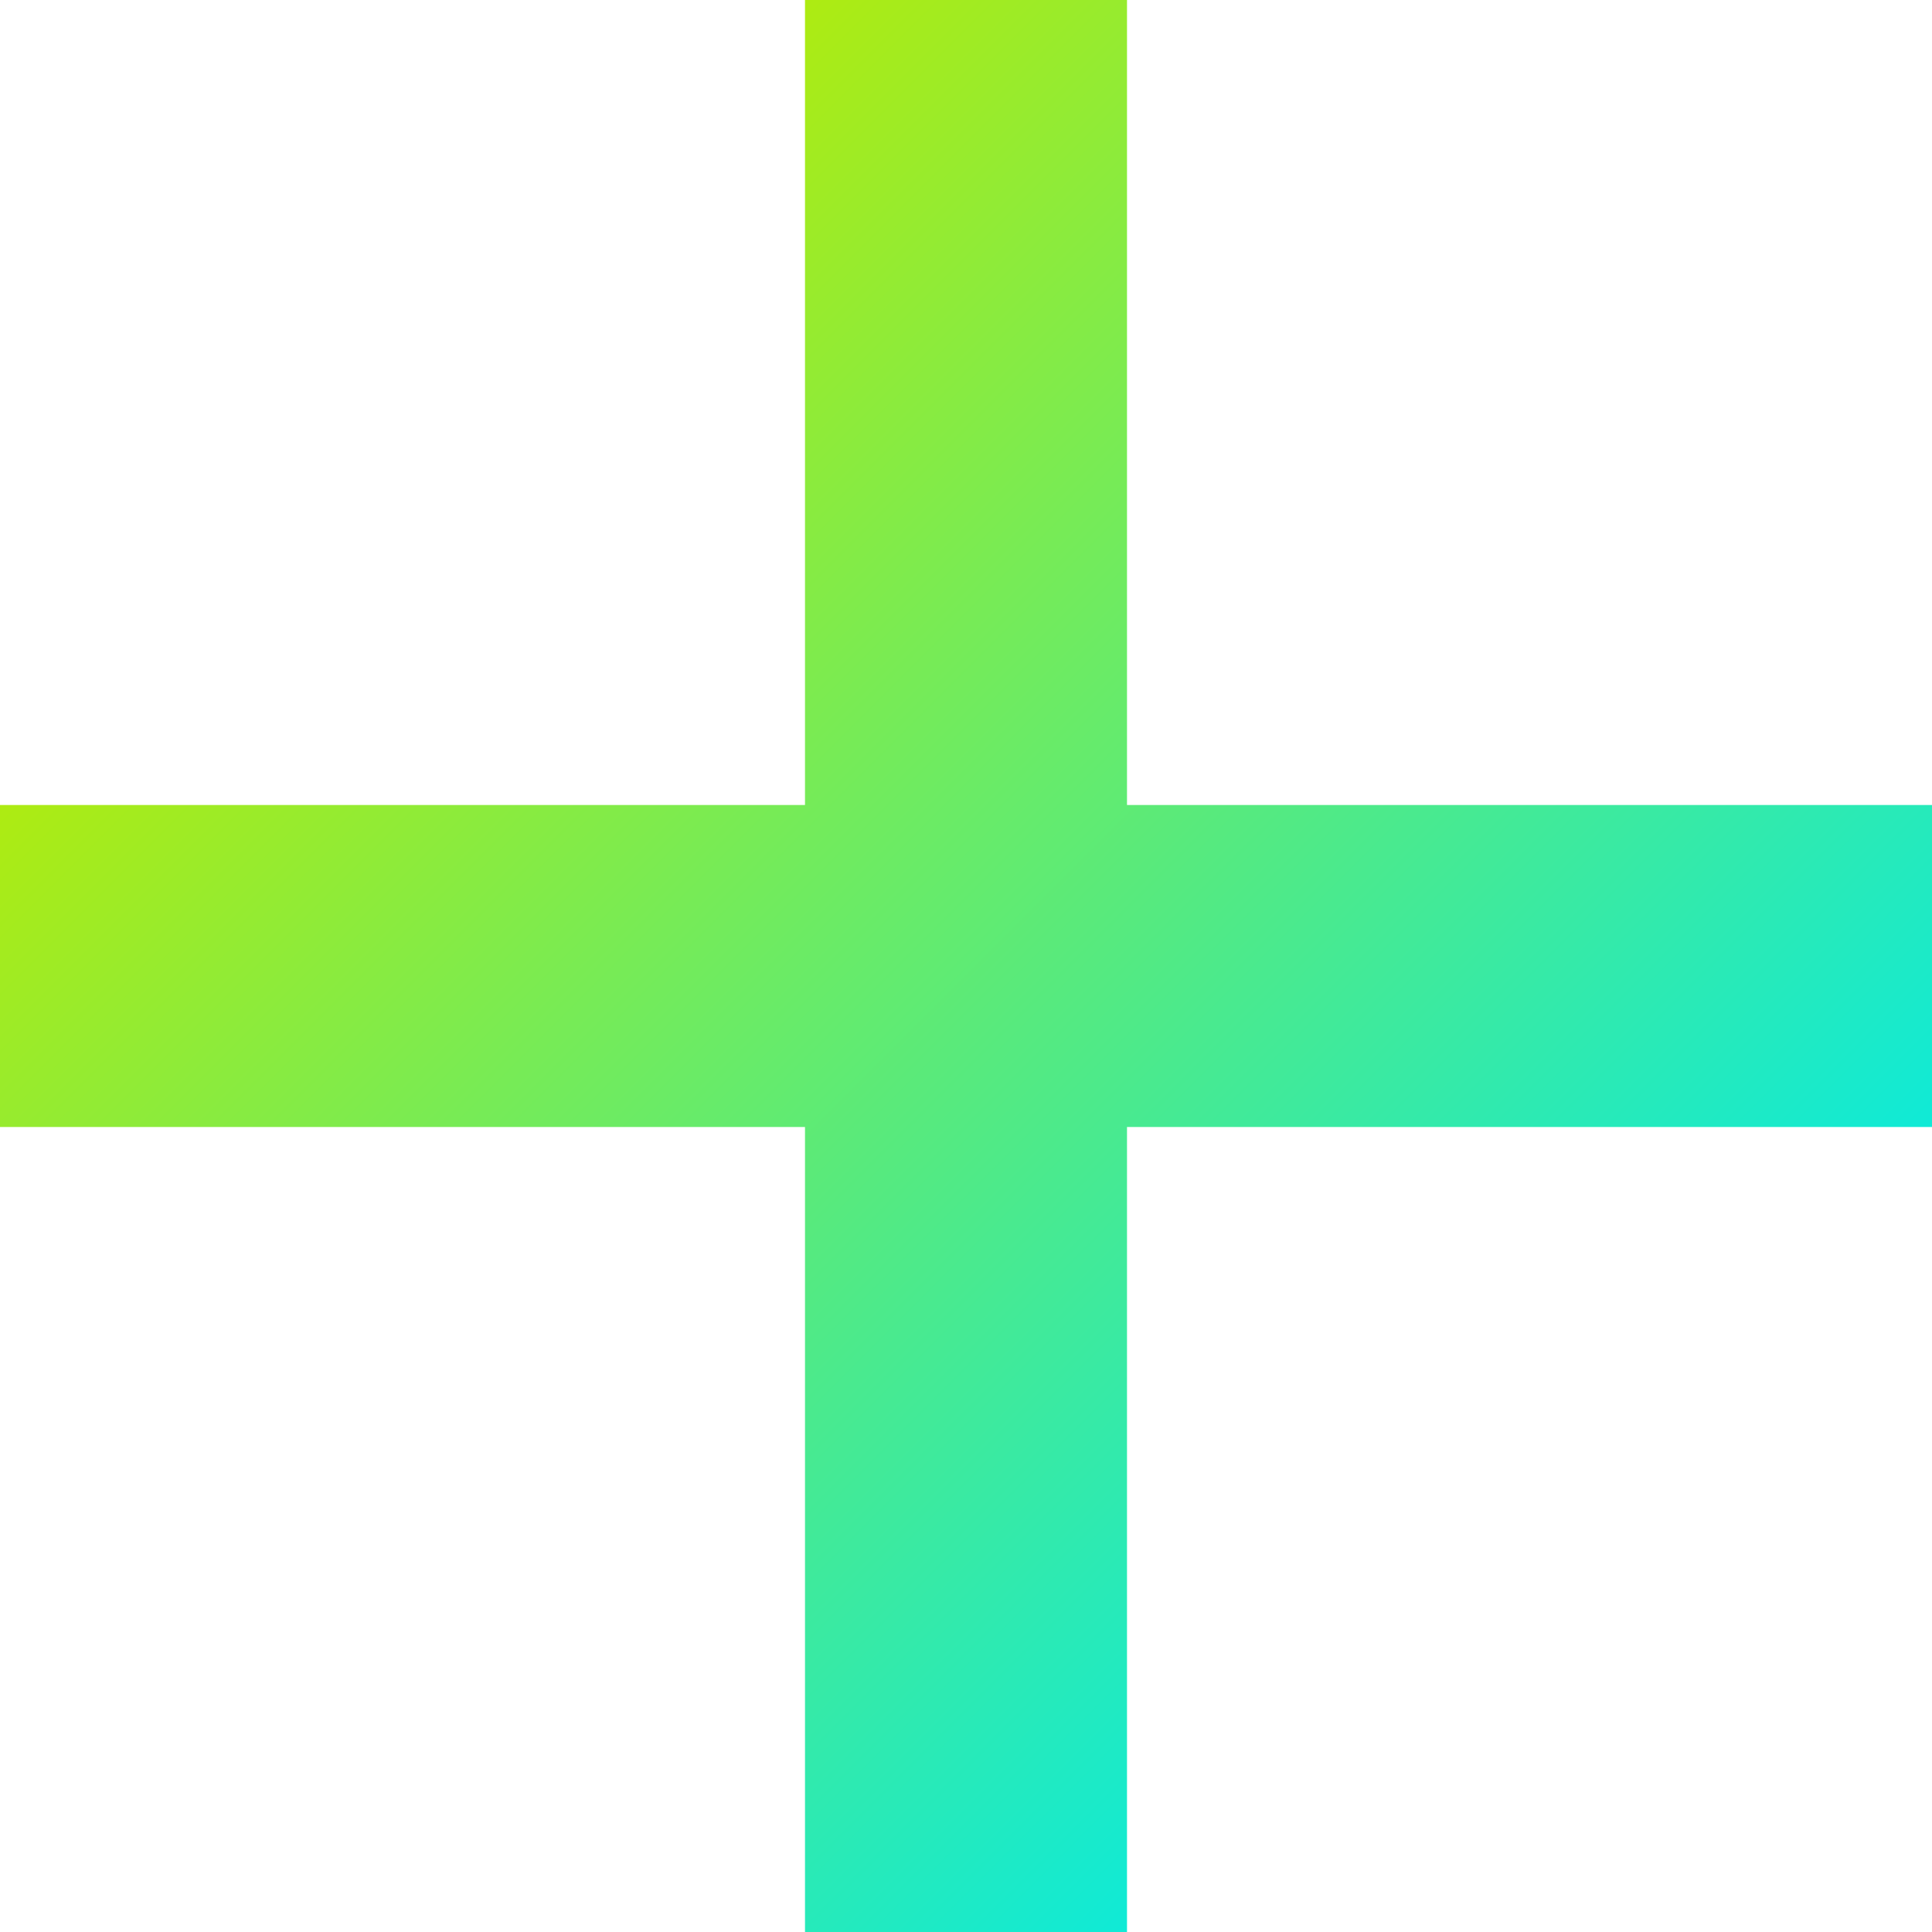 <svg width="18" height="18" viewBox="0 0 18 18" fill="none" xmlns="http://www.w3.org/2000/svg">
<path fill-rule="evenodd" clip-rule="evenodd" d="M10.5 0H7.5V7.5L0 7.5V10.5H7.5V18H10.5V10.5H18V7.5L10.5 7.5V0Z" fill="url(#paint0_linear)"/>
<defs>
<linearGradient id="paint0_linear" x1="2.394" y1="3.211" x2="14.869" y2="15.686" gradientUnits="userSpaceOnUse">
<stop stop-color="#BCEB00"/>
<stop offset="1" stop-color="#00EAEA"/>
</linearGradient>
</defs>
</svg>
